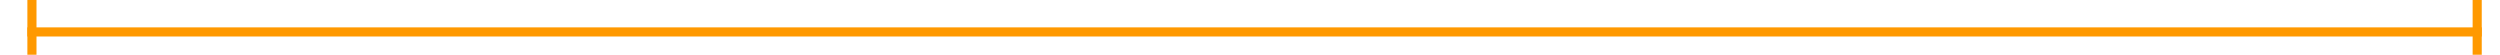 ﻿<?xml version="1.0" encoding="utf-8"?>
<svg version="1.1" xmlns:xlink="http://www.w3.org/1999/xlink" width="274px" height="6px" preserveAspectRatio="xMinYMid meet" viewBox="1212 1159  274 4" xmlns="http://www.w3.org/2000/svg">
  <path d="M 1216 1167  L 1216 1156  L 1215 1156  L 1215 1167  L 1216 1167  Z M 1483 1156  L 1483 1167  L 1484 1167  L 1484 1156  L 1483 1156  Z " fill-rule="nonzero" fill="#ff9900" stroke="none" />
  <path d="M 1215 1161.5  L 1484 1161.5  " stroke-width="1" stroke="#ff9900" fill="none" />
</svg>